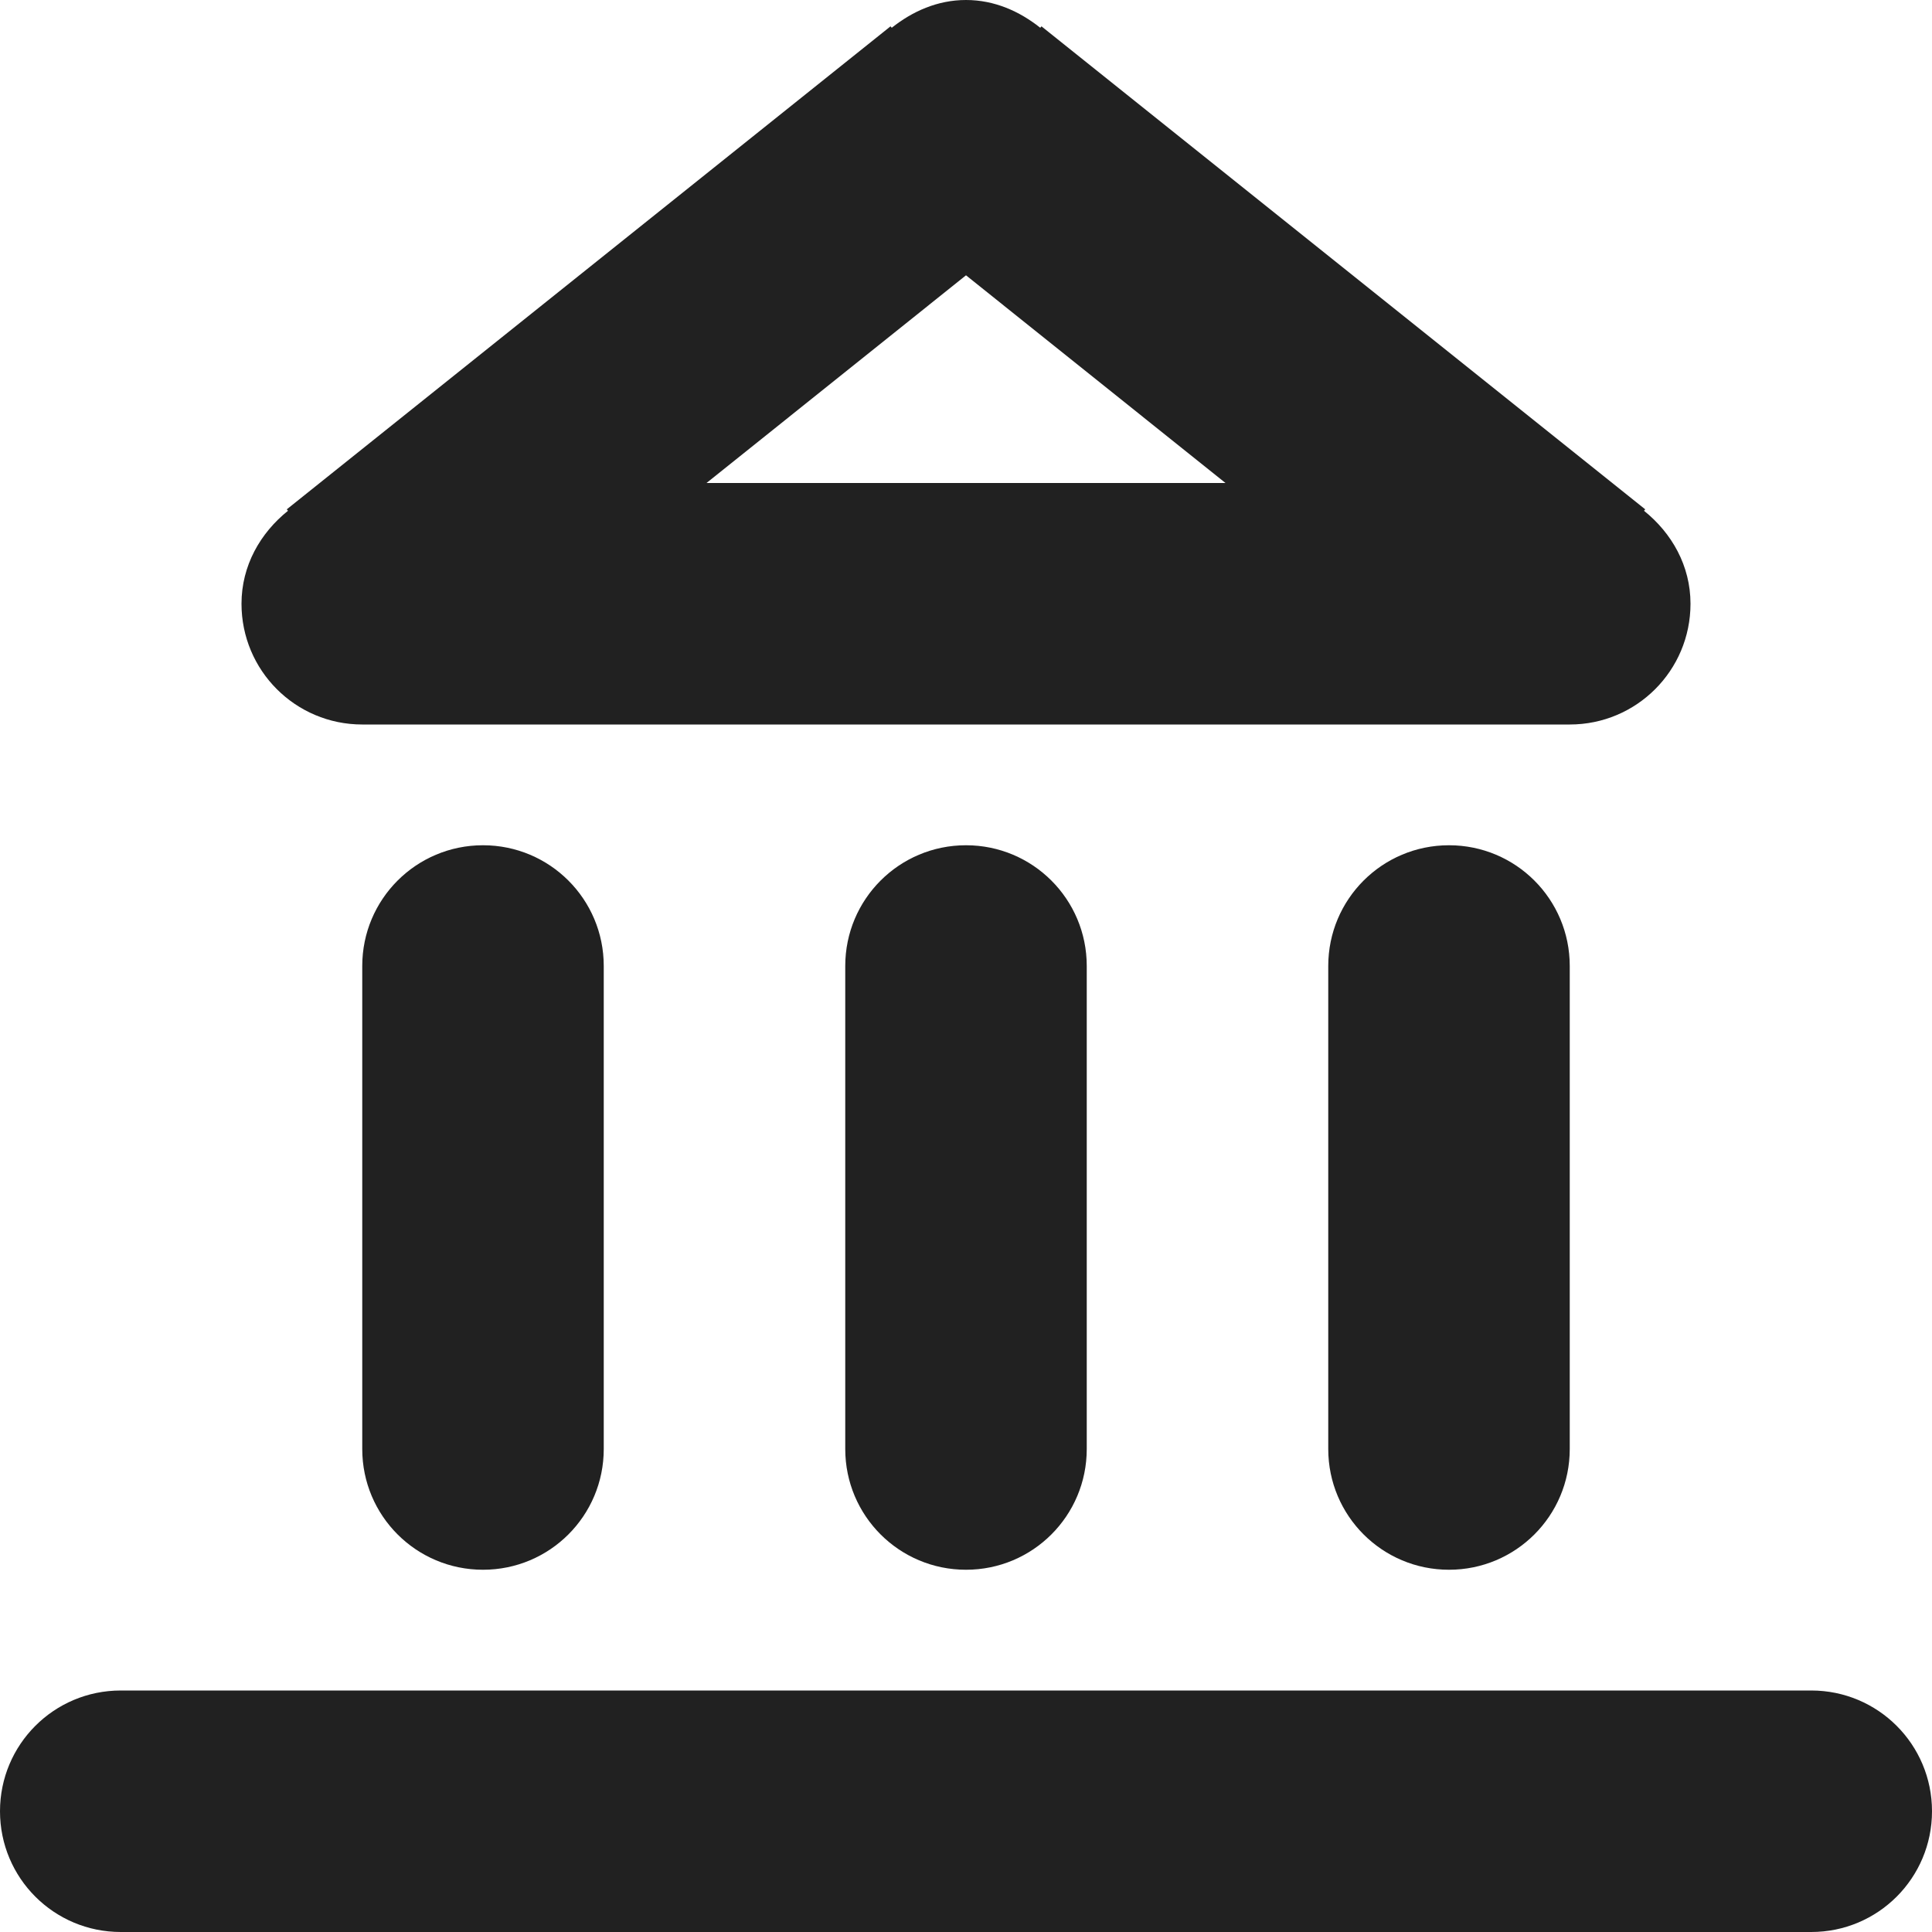 <?xml version="1.0" encoding="utf-8"?>
<!-- Generator: Adobe Illustrator 16.0.0, SVG Export Plug-In . SVG Version: 6.00 Build 0)  -->
<!DOCTYPE svg PUBLIC "-//W3C//DTD SVG 1.1//EN" "http://www.w3.org/Graphics/SVG/1.1/DTD/svg11.dtd">
<svg version="1.1" xmlns="http://www.w3.org/2000/svg" xmlns:xlink="http://www.w3.org/1999/xlink" x="0px" y="0px" width="16px"
	 height="16px" viewBox="0 0 16 16" enable-background="new 0 0 16 16" xml:space="preserve">
<g id="Layer_0_xA0_Image_1_">
</g>
<g id="Row_5_1_">
</g>
<g id="Row_4_1_">
</g>
<g id="Row_3_1_">
	<g id="bank">
		<g>
			<path fill="#212121" d="M11,8v4c0,0.553,0.447,1,1,1s1-0.447,1-1V8c0-0.553-0.447-1-1-1S11,7.447,11,8z M15,14H1
				c-0.553,0-1,0.447-1,1s0.447,1,1,1h14c0.553,0,1-0.447,1-1S15.553,14,15,14z M3,6h10c0.553,0,1-0.447,1-1
				c0-0.316-0.156-0.586-0.385-0.77l0.01-0.012l-5-4L8.615,0.23C8.444,0.094,8.236,0,8,0S7.556,0.094,7.385,0.23l-0.01-0.012l-5,4
				l0.01,0.012C2.156,4.414,2,4.684,2,5C2,5.553,2.447,6,3,6z M8,2.28L10.149,4H5.851L8,2.28z M7,8v4c0,0.553,0.447,1,1,1
				s1-0.447,1-1V8c0-0.553-0.447-1-1-1S7,7.447,7,8z M3,8v4c0,0.553,0.447,1,1,1s1-0.447,1-1V8c0-0.553-0.447-1-1-1S3,7.447,3,8z"/>
		</g>
	</g>
</g>
<g id="Row_2_1_">
</g>
<g id="Row_1_1_">
</g>
</svg>
